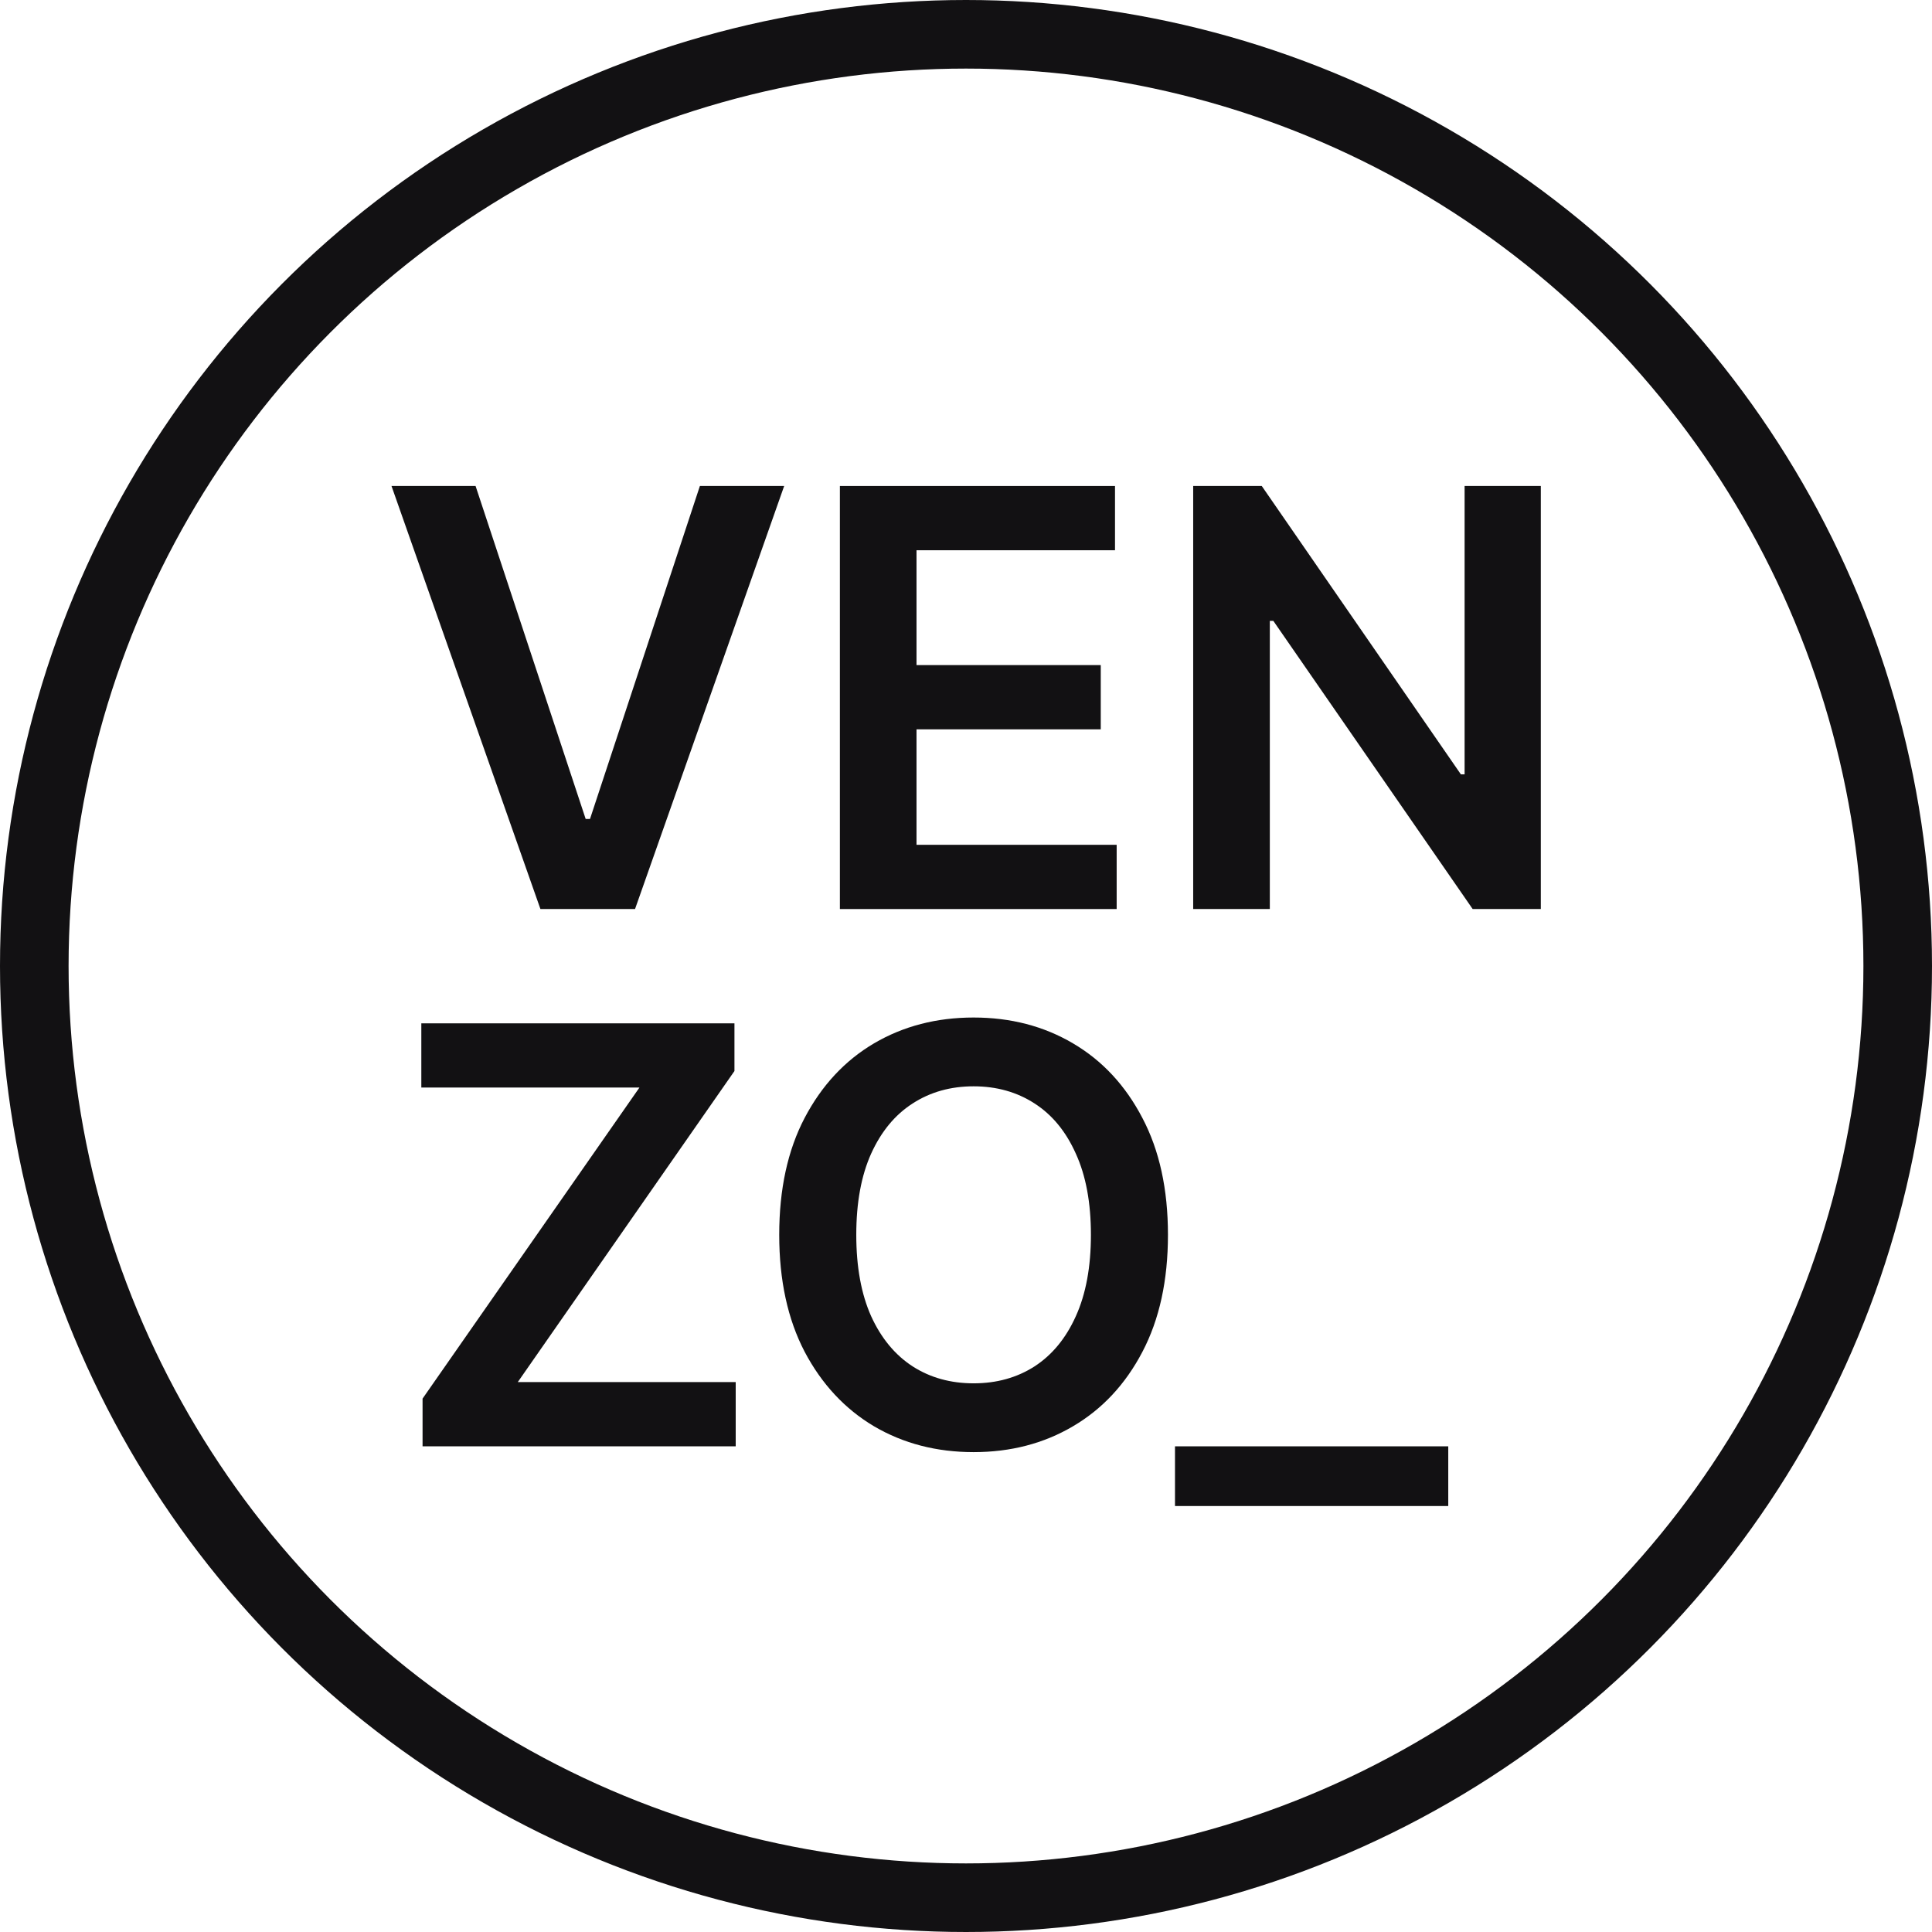 <svg width="100%" height="100%" viewBox="0 0 120 120" fill="none" xmlns="http://www.w3.org/2000/svg">
<path d="M26.246 89.834V86.871L39.717 67.55H26.169V63.56H45.618V66.523L32.16 85.844H45.696V89.834H26.246Z" fill="#121113"/>
<path d="M72.544 76.697C72.544 79.528 72.014 81.953 70.954 83.971C69.901 85.981 68.465 87.521 66.643 88.59C64.83 89.659 62.773 90.194 60.472 90.194C58.171 90.194 56.11 89.659 54.288 88.59C52.475 87.512 51.038 85.969 49.977 83.959C48.925 81.94 48.399 79.519 48.399 76.697C48.399 73.866 48.925 71.445 49.977 69.436C51.038 67.417 52.475 65.873 54.288 64.804C56.11 63.735 58.171 63.2 60.472 63.2C62.773 63.2 64.83 63.735 66.643 64.804C68.465 65.873 69.901 67.417 70.954 69.436C72.014 71.445 72.544 73.866 72.544 76.697ZM67.759 76.697C67.759 74.704 67.447 73.023 66.822 71.655C66.207 70.278 65.351 69.239 64.257 68.537C63.162 67.828 61.9 67.473 60.472 67.473C59.044 67.473 57.782 67.828 56.687 68.537C55.592 69.239 54.733 70.278 54.108 71.655C53.493 73.023 53.185 74.704 53.185 76.697C53.185 78.69 53.493 80.375 54.108 81.752C54.733 83.12 55.592 84.159 56.687 84.869C57.782 85.571 59.044 85.921 60.472 85.921C61.9 85.921 63.162 85.571 64.257 84.869C65.351 84.159 66.207 83.12 66.822 81.752C67.447 80.375 67.759 78.69 67.759 76.697Z" fill="#121113"/>
<path d="M89.954 89.834V93.542H72.981V89.834H89.954Z" fill="#121113"/>
<path d="M29.539 30.187L36.377 50.868H36.646L43.471 30.187H48.706L39.443 56.462H33.567L24.317 30.187H29.539Z" fill="#121113"/>
<path d="M52.167 56.462V30.187H69.255V34.177H56.926V41.31H68.37V45.3H56.926V52.472H69.358V56.462H52.167Z" fill="#121113"/>
<path d="M95.703 30.187V56.462H91.47L79.089 38.564H78.871V56.462H74.111V30.187H78.371L90.738 48.097H90.969V30.187H95.703Z" fill="#121113"/>
<circle cx="60" cy="60" r="57.87" stroke="#121113" stroke-width="4.26"/>
</svg>
